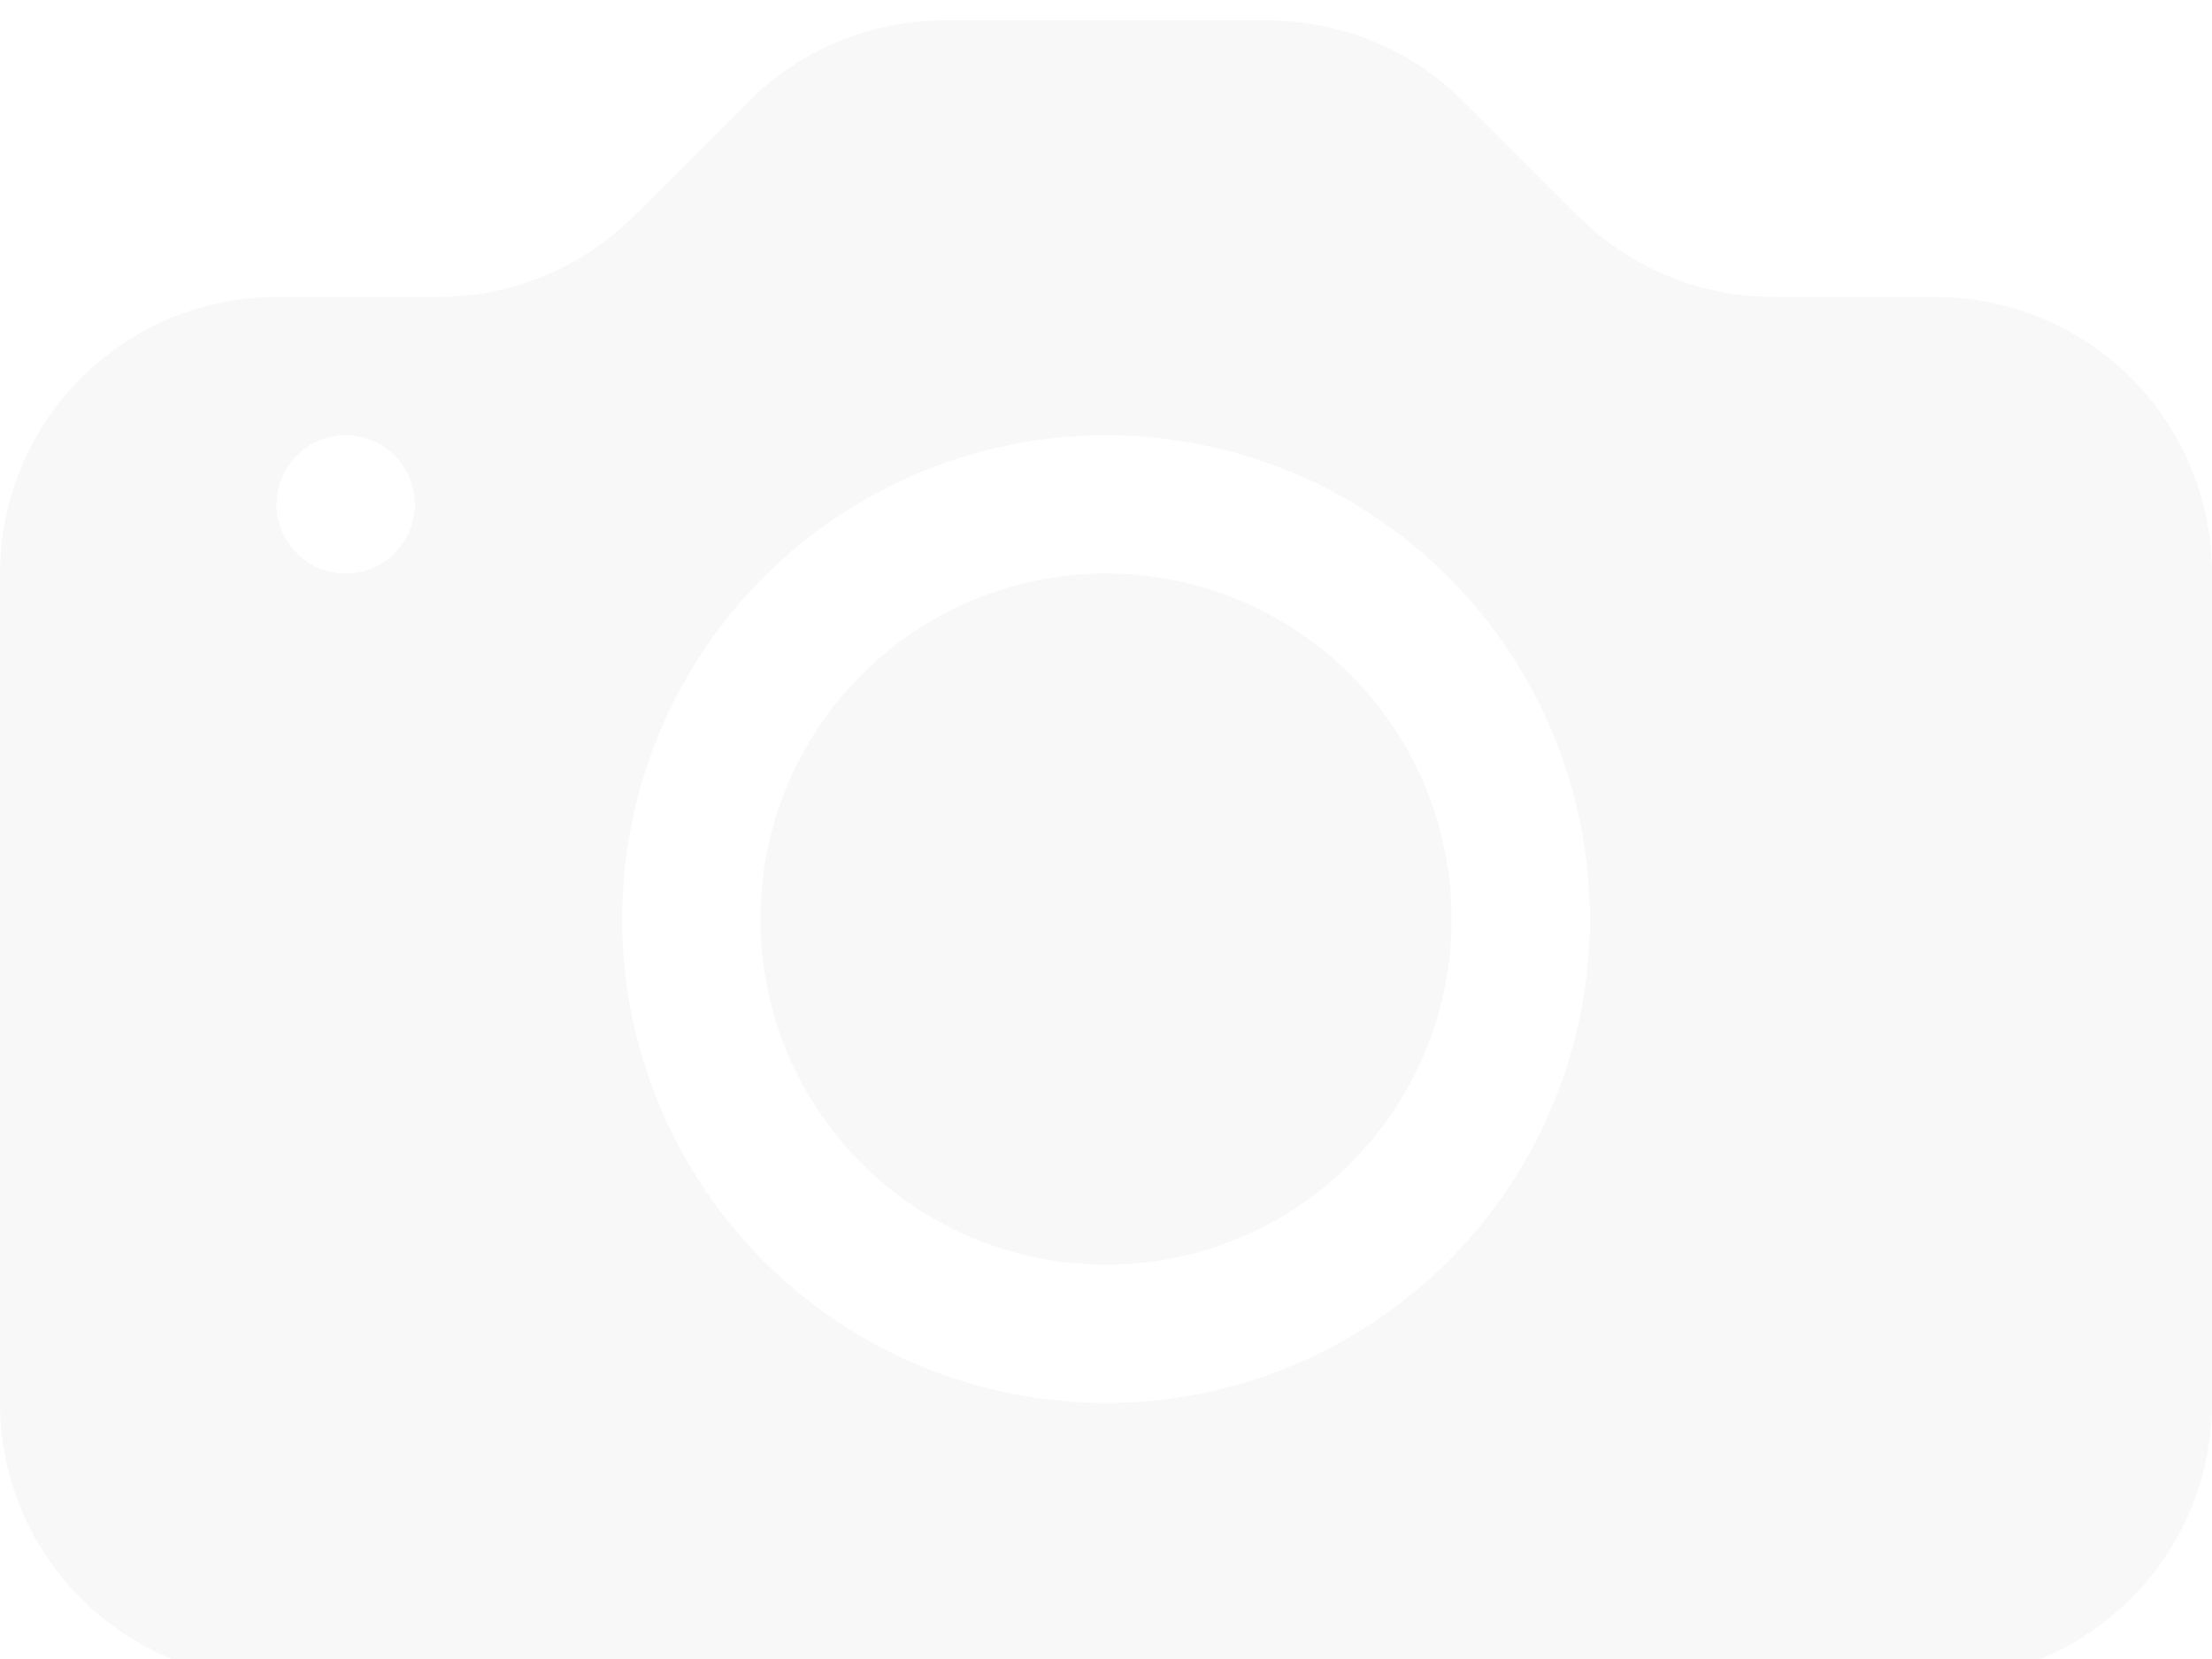 <svg width="432" height="324" viewBox="0 0 432 324" fill="none" xmlns="http://www.w3.org/2000/svg">
<g filter="url(#filter0_i_172_116)">
<path d="M283.5 175.5C283.5 193.402 276.388 210.571 263.73 223.23C251.071 235.888 233.902 243 216 243C198.098 243 180.929 235.888 168.27 223.23C155.612 210.571 148.5 193.402 148.5 175.5C148.5 157.598 155.612 140.429 168.27 127.77C180.929 115.112 198.098 108 216 108C233.902 108 251.071 115.112 263.73 127.77C276.388 140.429 283.5 157.598 283.5 175.5V175.5Z" fill="black" fill-opacity="0.03"/>
<path d="M54 54C39.678 54 25.943 59.689 15.816 69.816C5.689 79.943 0 93.678 0 108L0 270C0 284.322 5.689 298.057 15.816 308.184C25.943 318.311 39.678 324 54 324H378C392.322 324 406.057 318.311 416.184 308.184C426.311 298.057 432 284.322 432 270V108C432 93.678 426.311 79.943 416.184 69.816C406.057 59.689 392.322 54 378 54H346.356C332.035 53.997 318.303 48.306 308.178 38.178L285.822 15.822C275.697 5.694 261.965 0.003 247.644 0H184.356C170.035 0.003 156.303 5.694 146.178 15.822L123.822 38.178C113.697 48.306 99.965 53.997 85.644 54H54ZM67.5 108C63.92 108 60.486 106.578 57.954 104.046C55.422 101.514 54 98.08 54 94.5C54 90.92 55.422 87.486 57.954 84.954C60.486 82.422 63.92 81 67.5 81C71.08 81 74.514 82.422 77.046 84.954C79.578 87.486 81 90.92 81 94.5C81 98.08 79.578 101.514 77.046 104.046C74.514 106.578 71.08 108 67.5 108ZM310.5 175.5C310.5 200.563 300.544 224.599 282.822 242.322C265.099 260.044 241.063 270 216 270C190.937 270 166.901 260.044 149.178 242.322C131.456 224.599 121.5 200.563 121.5 175.5C121.5 150.437 131.456 126.401 149.178 108.678C166.901 90.956 190.937 81 216 81C241.063 81 265.099 90.956 282.822 108.678C300.544 126.401 310.5 150.437 310.5 175.5V175.5Z" fill="black" fill-opacity="0.03"/>
</g>
<defs>
<filter id="filter0_i_172_116" x="0" y="0" width="432" height="328" filterUnits="userSpaceOnUse" color-interpolation-filters="sRGB">
<feFlood flood-opacity="0" result="BackgroundImageFix"/>
<feBlend mode="normal" in="SourceGraphic" in2="BackgroundImageFix" result="shape"/>
<feColorMatrix in="SourceAlpha" type="matrix" values="0 0 0 0 0 0 0 0 0 0 0 0 0 0 0 0 0 0 127 0" result="hardAlpha"/>
<feOffset dy="4"/>
<feGaussianBlur stdDeviation="2"/>
<feComposite in2="hardAlpha" operator="arithmetic" k2="-1" k3="1"/>
<feColorMatrix type="matrix" values="0 0 0 0 0 0 0 0 0 0 0 0 0 0 0 0 0 0 0.1 0"/>
<feBlend mode="normal" in2="shape" result="effect1_innerShadow_172_116"/>
</filter>
</defs>
</svg>
